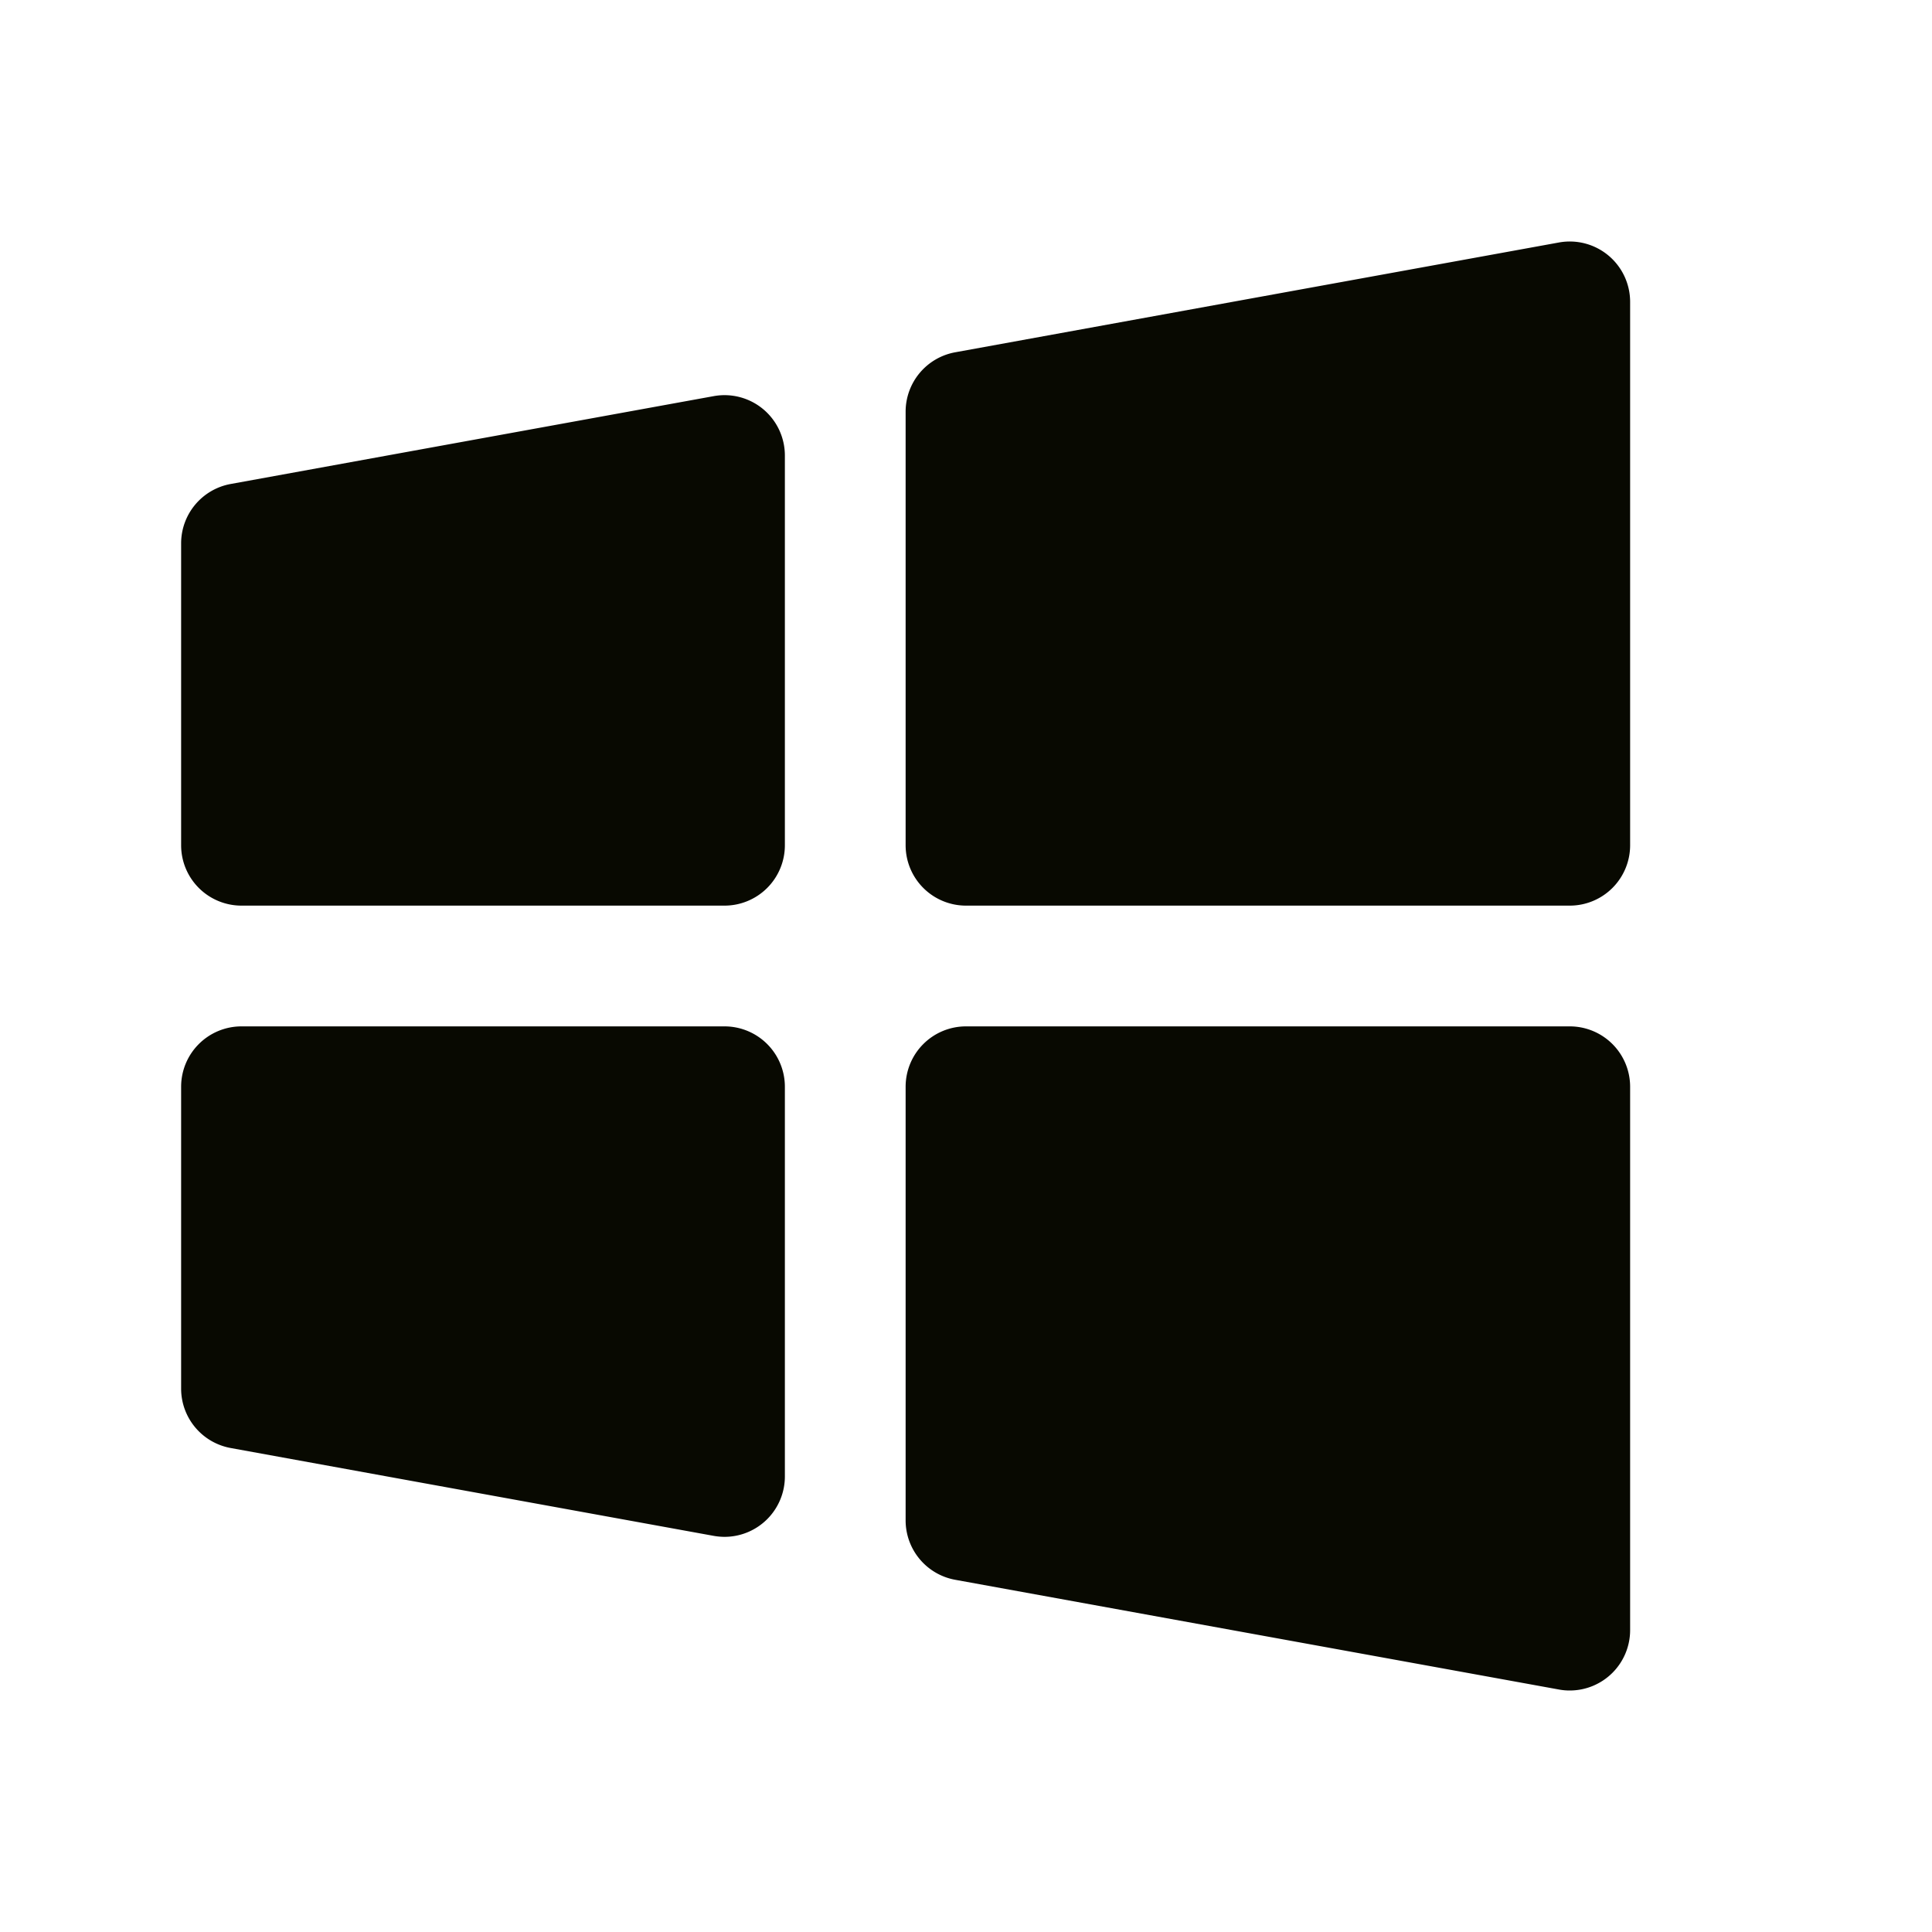 <svg xmlns="http://www.w3.org/2000/svg" width="72" height="72" fill="#080901" viewBox="0 0 256 256"><path d="M104,144v51.64a8,8,0,0,1-8,8,8.54,8.54,0,0,1-1.43-.13l-64-11.64A8,8,0,0,1,24,184V144a8,8,0,0,1,8-8H96A8,8,0,0,1,104,144Zm-2.87-89.78a8,8,0,0,0-6.56-1.73l-64,11.64A8,8,0,0,0,24,72v40a8,8,0,0,0,8,8H96a8,8,0,0,0,8-8V60.36A8,8,0,0,0,101.13,54.22ZM208,136H128a8,8,0,0,0-8,8v57.45a8,8,0,0,0,6.57,7.88l80,14.54A7.61,7.61,0,0,0,208,224a8,8,0,0,0,8-8V144A8,8,0,0,0,208,136Zm5.13-102.14a8,8,0,0,0-6.56-1.73l-80,14.55A8,8,0,0,0,120,54.55V112a8,8,0,0,0,8,8h80a8,8,0,0,0,8-8V40A8,8,0,0,0,213.13,33.86Z"></path></svg>